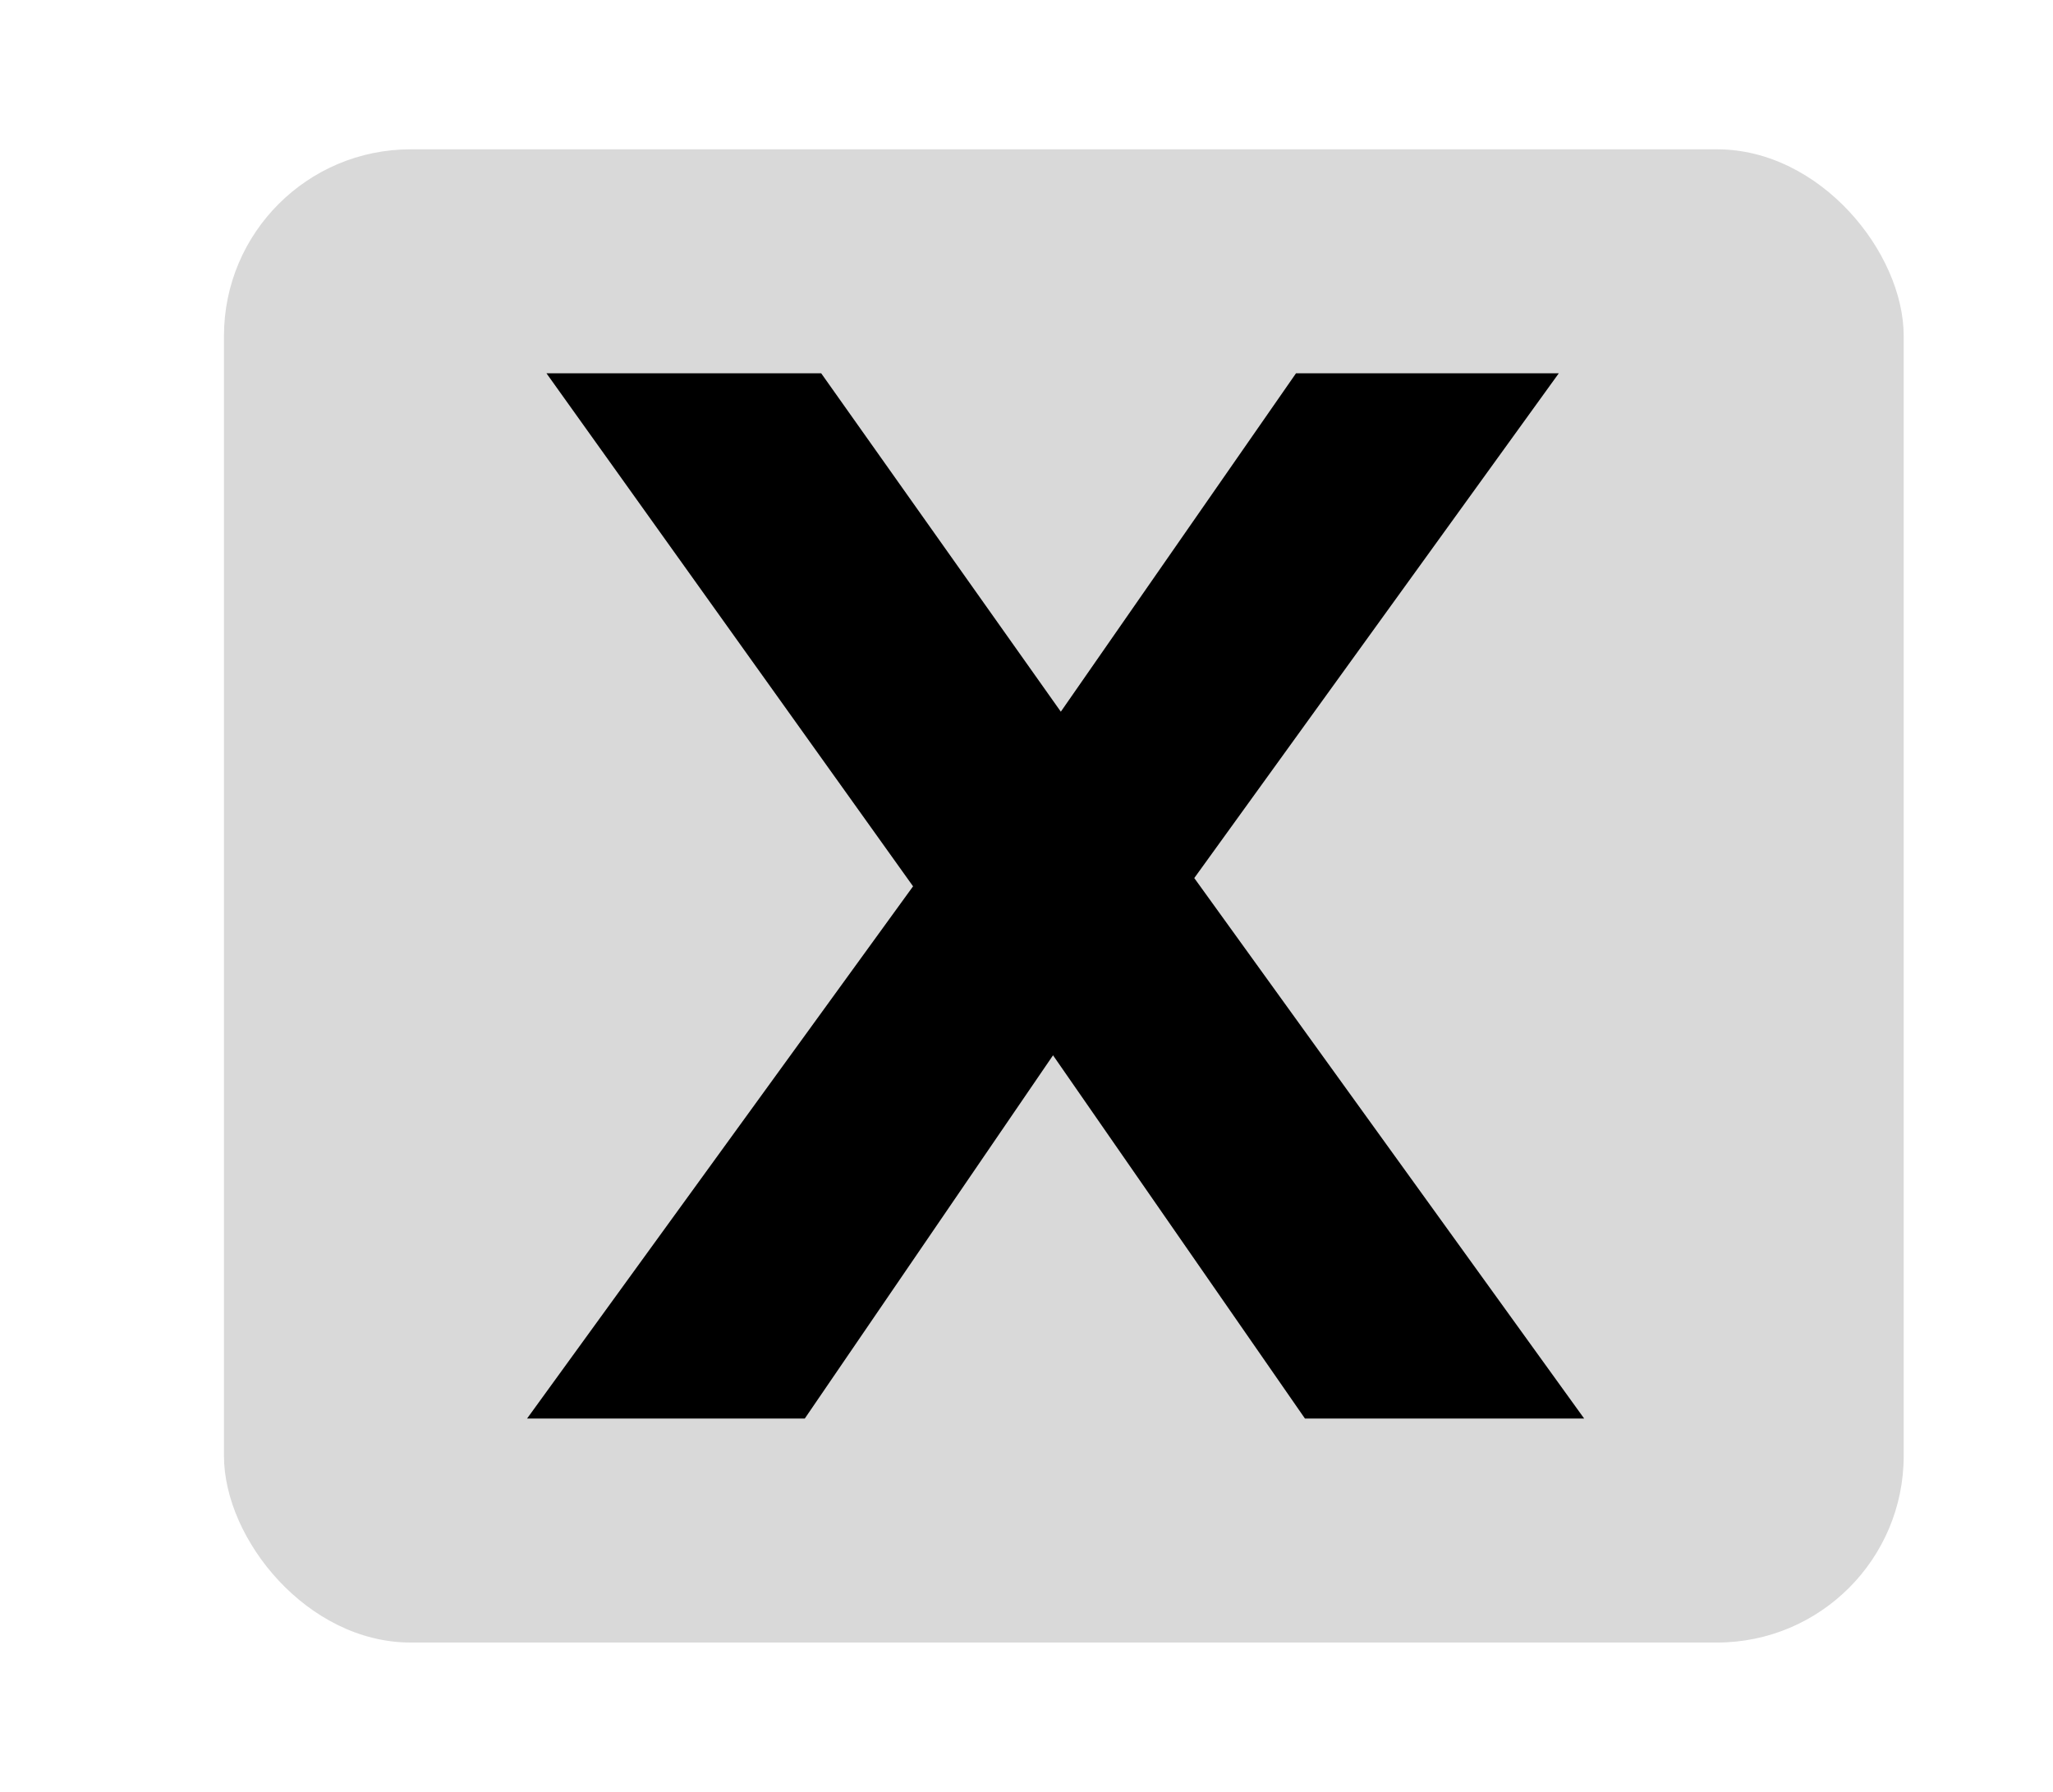 <svg width="55" height="48" viewBox="0 0 55 48" fill="none" xmlns="http://www.w3.org/2000/svg">
<g filter="url(#filter0_d_136_702)">
<rect width="45" height="40" rx="5" fill="#D9D9D9"/>
<path d="M8.12 34L20.16 17.4V22.12L8.64 6H16L23.96 17.24L20.88 17.28L28.72 6H35.76L24.32 21.84V17.2L36.44 34H28.96L20.72 22.12H23.68L15.56 34H8.12Z" fill="black"/>
</g>
<defs>
<filter id="filter0_d_136_702" x="0" y="0" width="55" height="48" filterUnits="userSpaceOnUse" color-interpolation-filters="sRGB">
<feFlood flood-opacity="0" result="BackgroundImageFix"/>
<feColorMatrix in="SourceAlpha" type="matrix" values="0 0 0 0 0 0 0 0 0 0 0 0 0 0 0 0 0 0 127 0" result="hardAlpha"/>
<feOffset dx="6" dy="4"/>
<feGaussianBlur stdDeviation="2"/>
<feComposite in2="hardAlpha" operator="out"/>
<feColorMatrix type="matrix" values="0 0 0 0 0 0 0 0 0 0 0 0 0 0 0 0 0 0 0.25 0"/>
<feBlend mode="normal" in2="BackgroundImageFix" result="effect1_dropShadow_136_702"/>
<feBlend mode="normal" in="SourceGraphic" in2="effect1_dropShadow_136_702" result="shape"/>
</filter>
</defs>
</svg>

